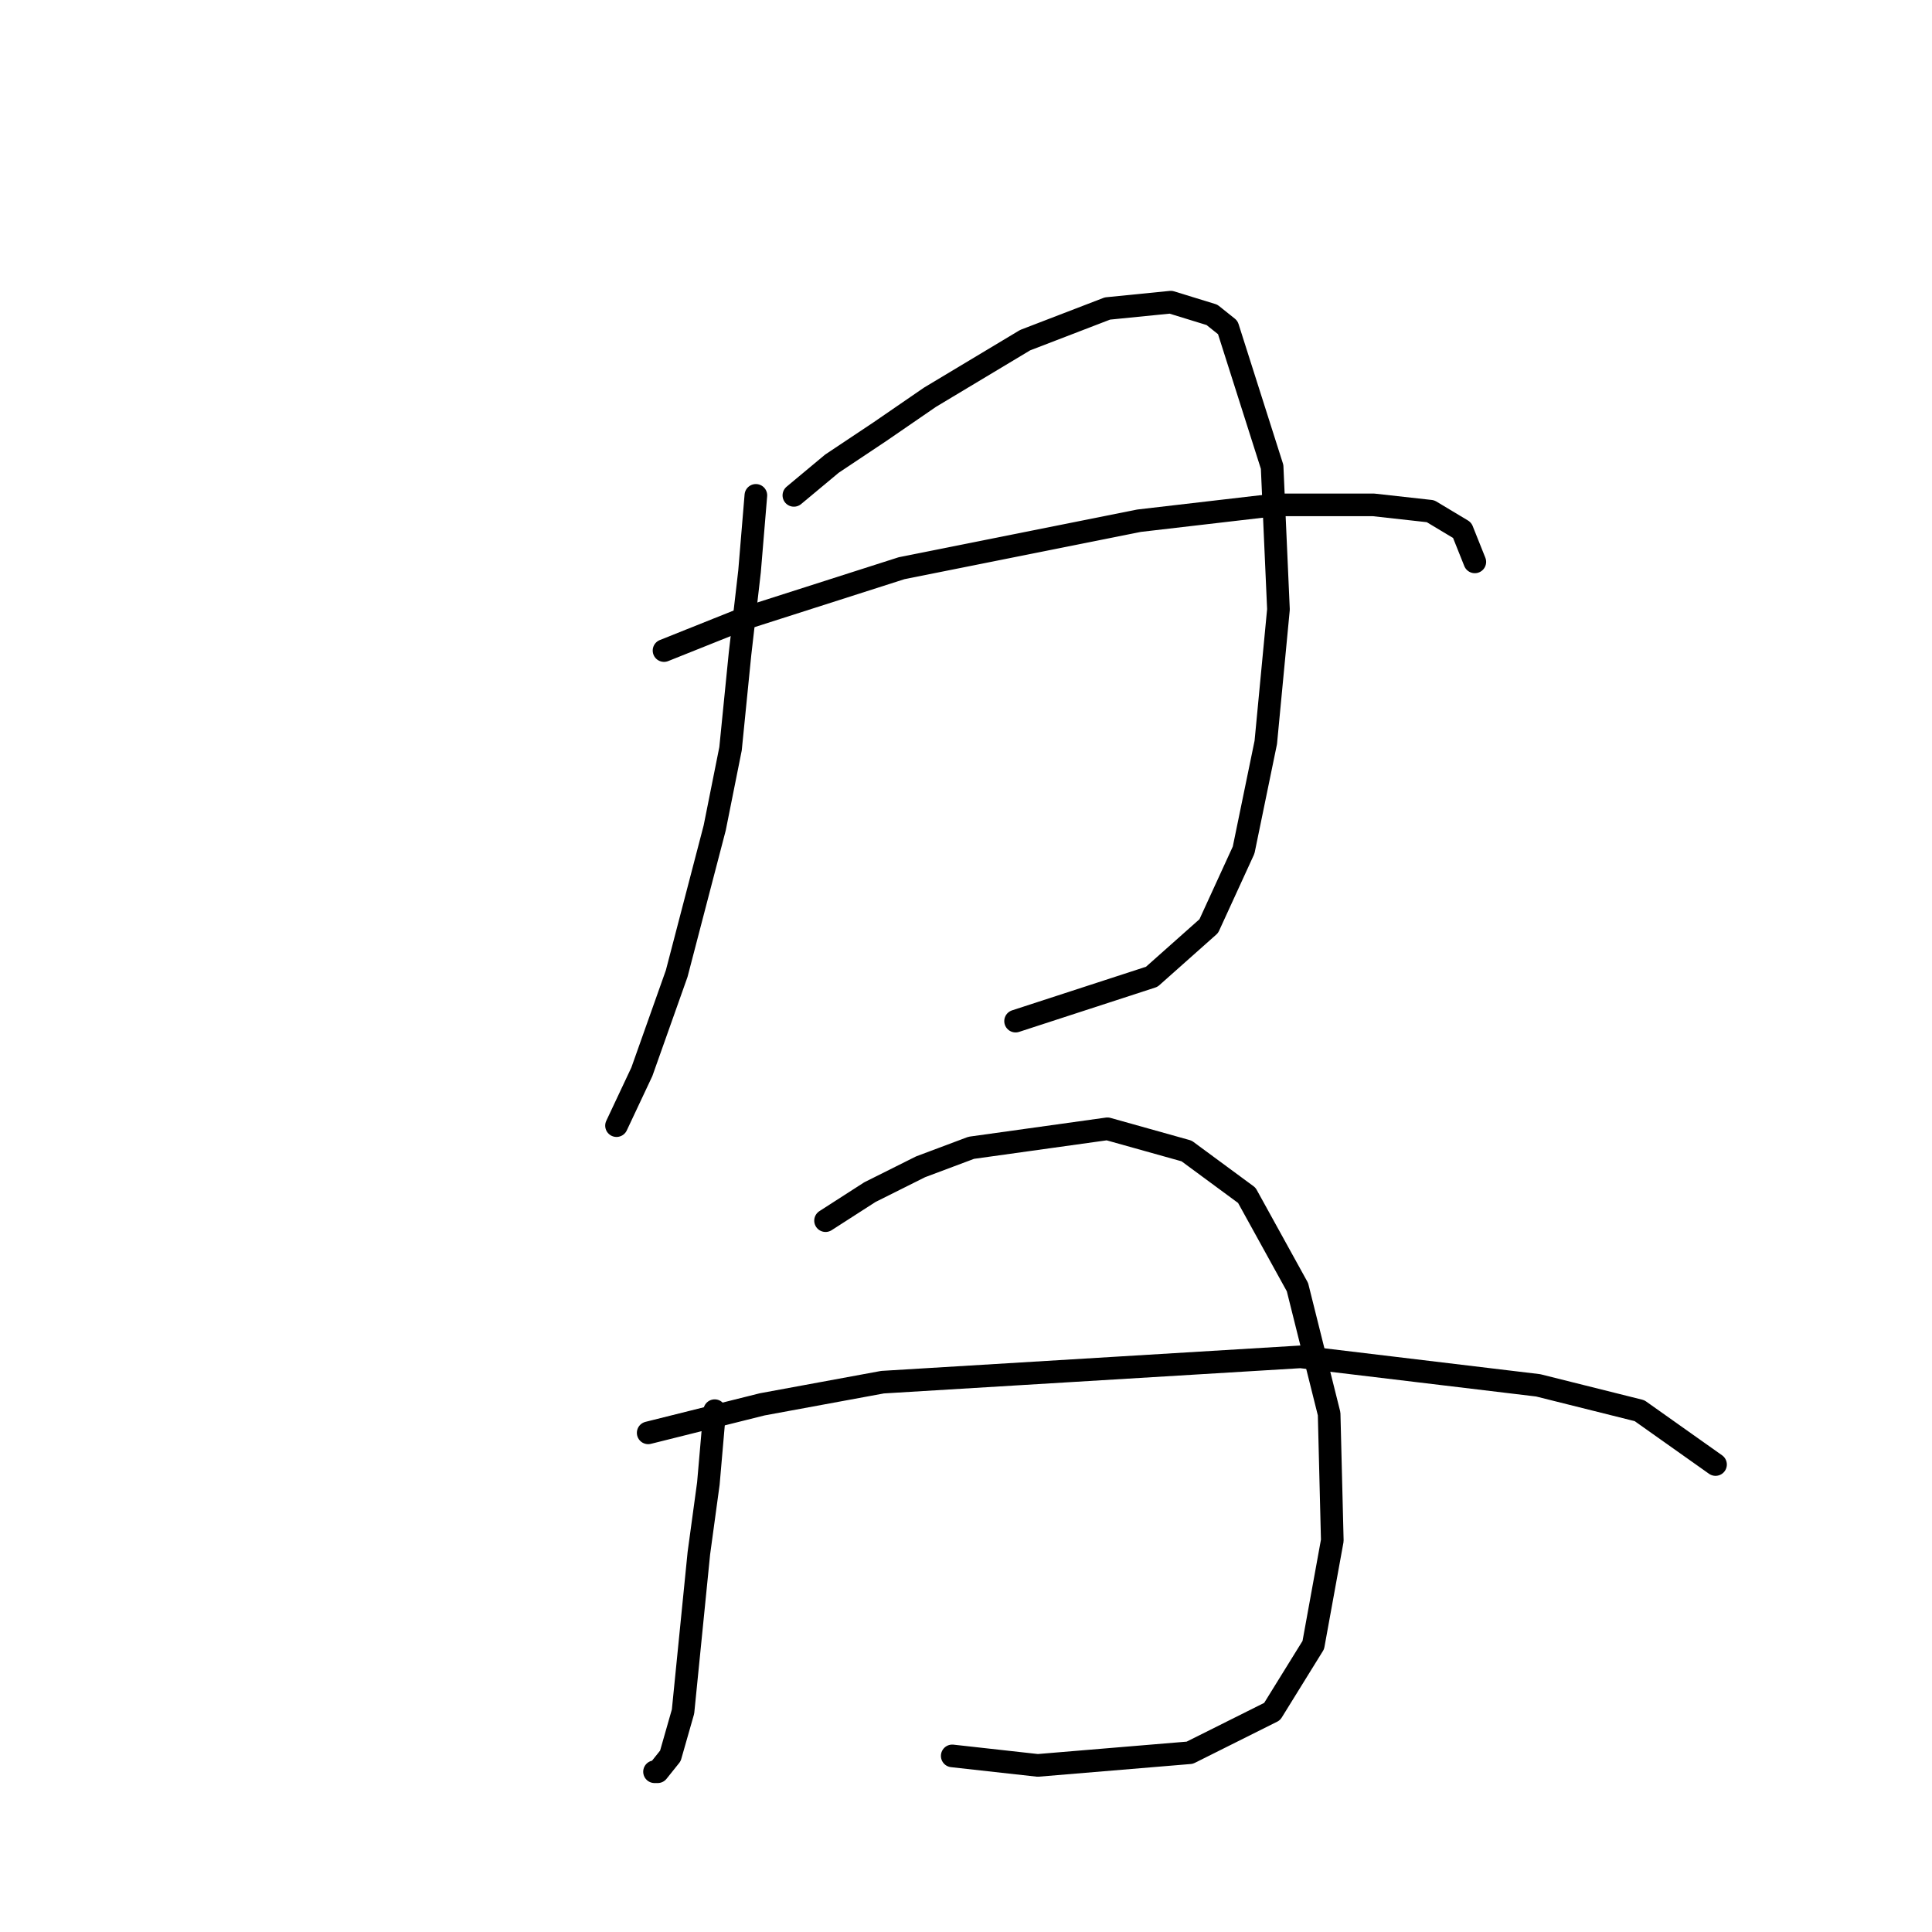 <?xml version="1.0" standalone="no"?>
    <svg width="256" height="256" xmlns="http://www.w3.org/2000/svg" version="1.1">
    <polyline stroke="black" stroke-width="3" stroke-linecap="round" fill="transparent" stroke-linejoin="round" points="100.157 65.639 99.318 75.711 98.059 86.622 96.8 99.212 94.701 109.704 89.665 129.008 85.049 142.018 81.692 149.152 81.692 149.152 " />
        <polyline stroke="black" stroke-width="3" stroke-linecap="round" fill="transparent" stroke-linejoin="round" points="105.193 65.639 110.229 61.442 116.524 57.245 123.239 52.629 135.829 45.075 146.74 40.878 155.133 40.039 160.589 41.718 162.687 43.396 168.563 61.862 169.402 80.747 167.723 98.373 164.786 112.641 160.169 122.713 152.615 129.428 134.57 135.303 134.57 135.303 " />
        <polyline stroke="black" stroke-width="3" stroke-linecap="round" fill="transparent" stroke-linejoin="round" points="87.987 86.202 98.478 82.006 119.462 75.291 150.937 68.996 168.982 66.898 181.992 66.898 189.546 67.737 193.743 70.255 195.421 74.452 195.421 74.452 " />
        <polyline stroke="black" stroke-width="3" stroke-linecap="round" fill="transparent" stroke-linejoin="round" points="94.701 186.922 93.862 196.575 92.603 205.807 90.505 226.791 88.826 232.666 87.147 234.764 86.728 234.764 86.728 234.764 " />
        <polyline stroke="black" stroke-width="3" stroke-linecap="round" fill="transparent" stroke-linejoin="round" points="109.39 161.742 115.265 157.965 121.98 154.608 128.694 152.09 146.74 149.572 157.232 152.51 165.205 158.385 171.92 170.555 176.117 187.342 176.536 204.129 174.018 217.978 168.563 226.791 157.651 232.246 137.507 233.925 126.176 232.666 126.176 232.666 " />
        <polyline stroke="black" stroke-width="3" stroke-linecap="round" fill="transparent" stroke-linejoin="round" points="85.888 189.86 100.996 186.083 116.944 183.145 172.34 179.788 203.815 183.565 217.244 186.922 227.316 194.057 227.316 194.057 " />
        </svg>